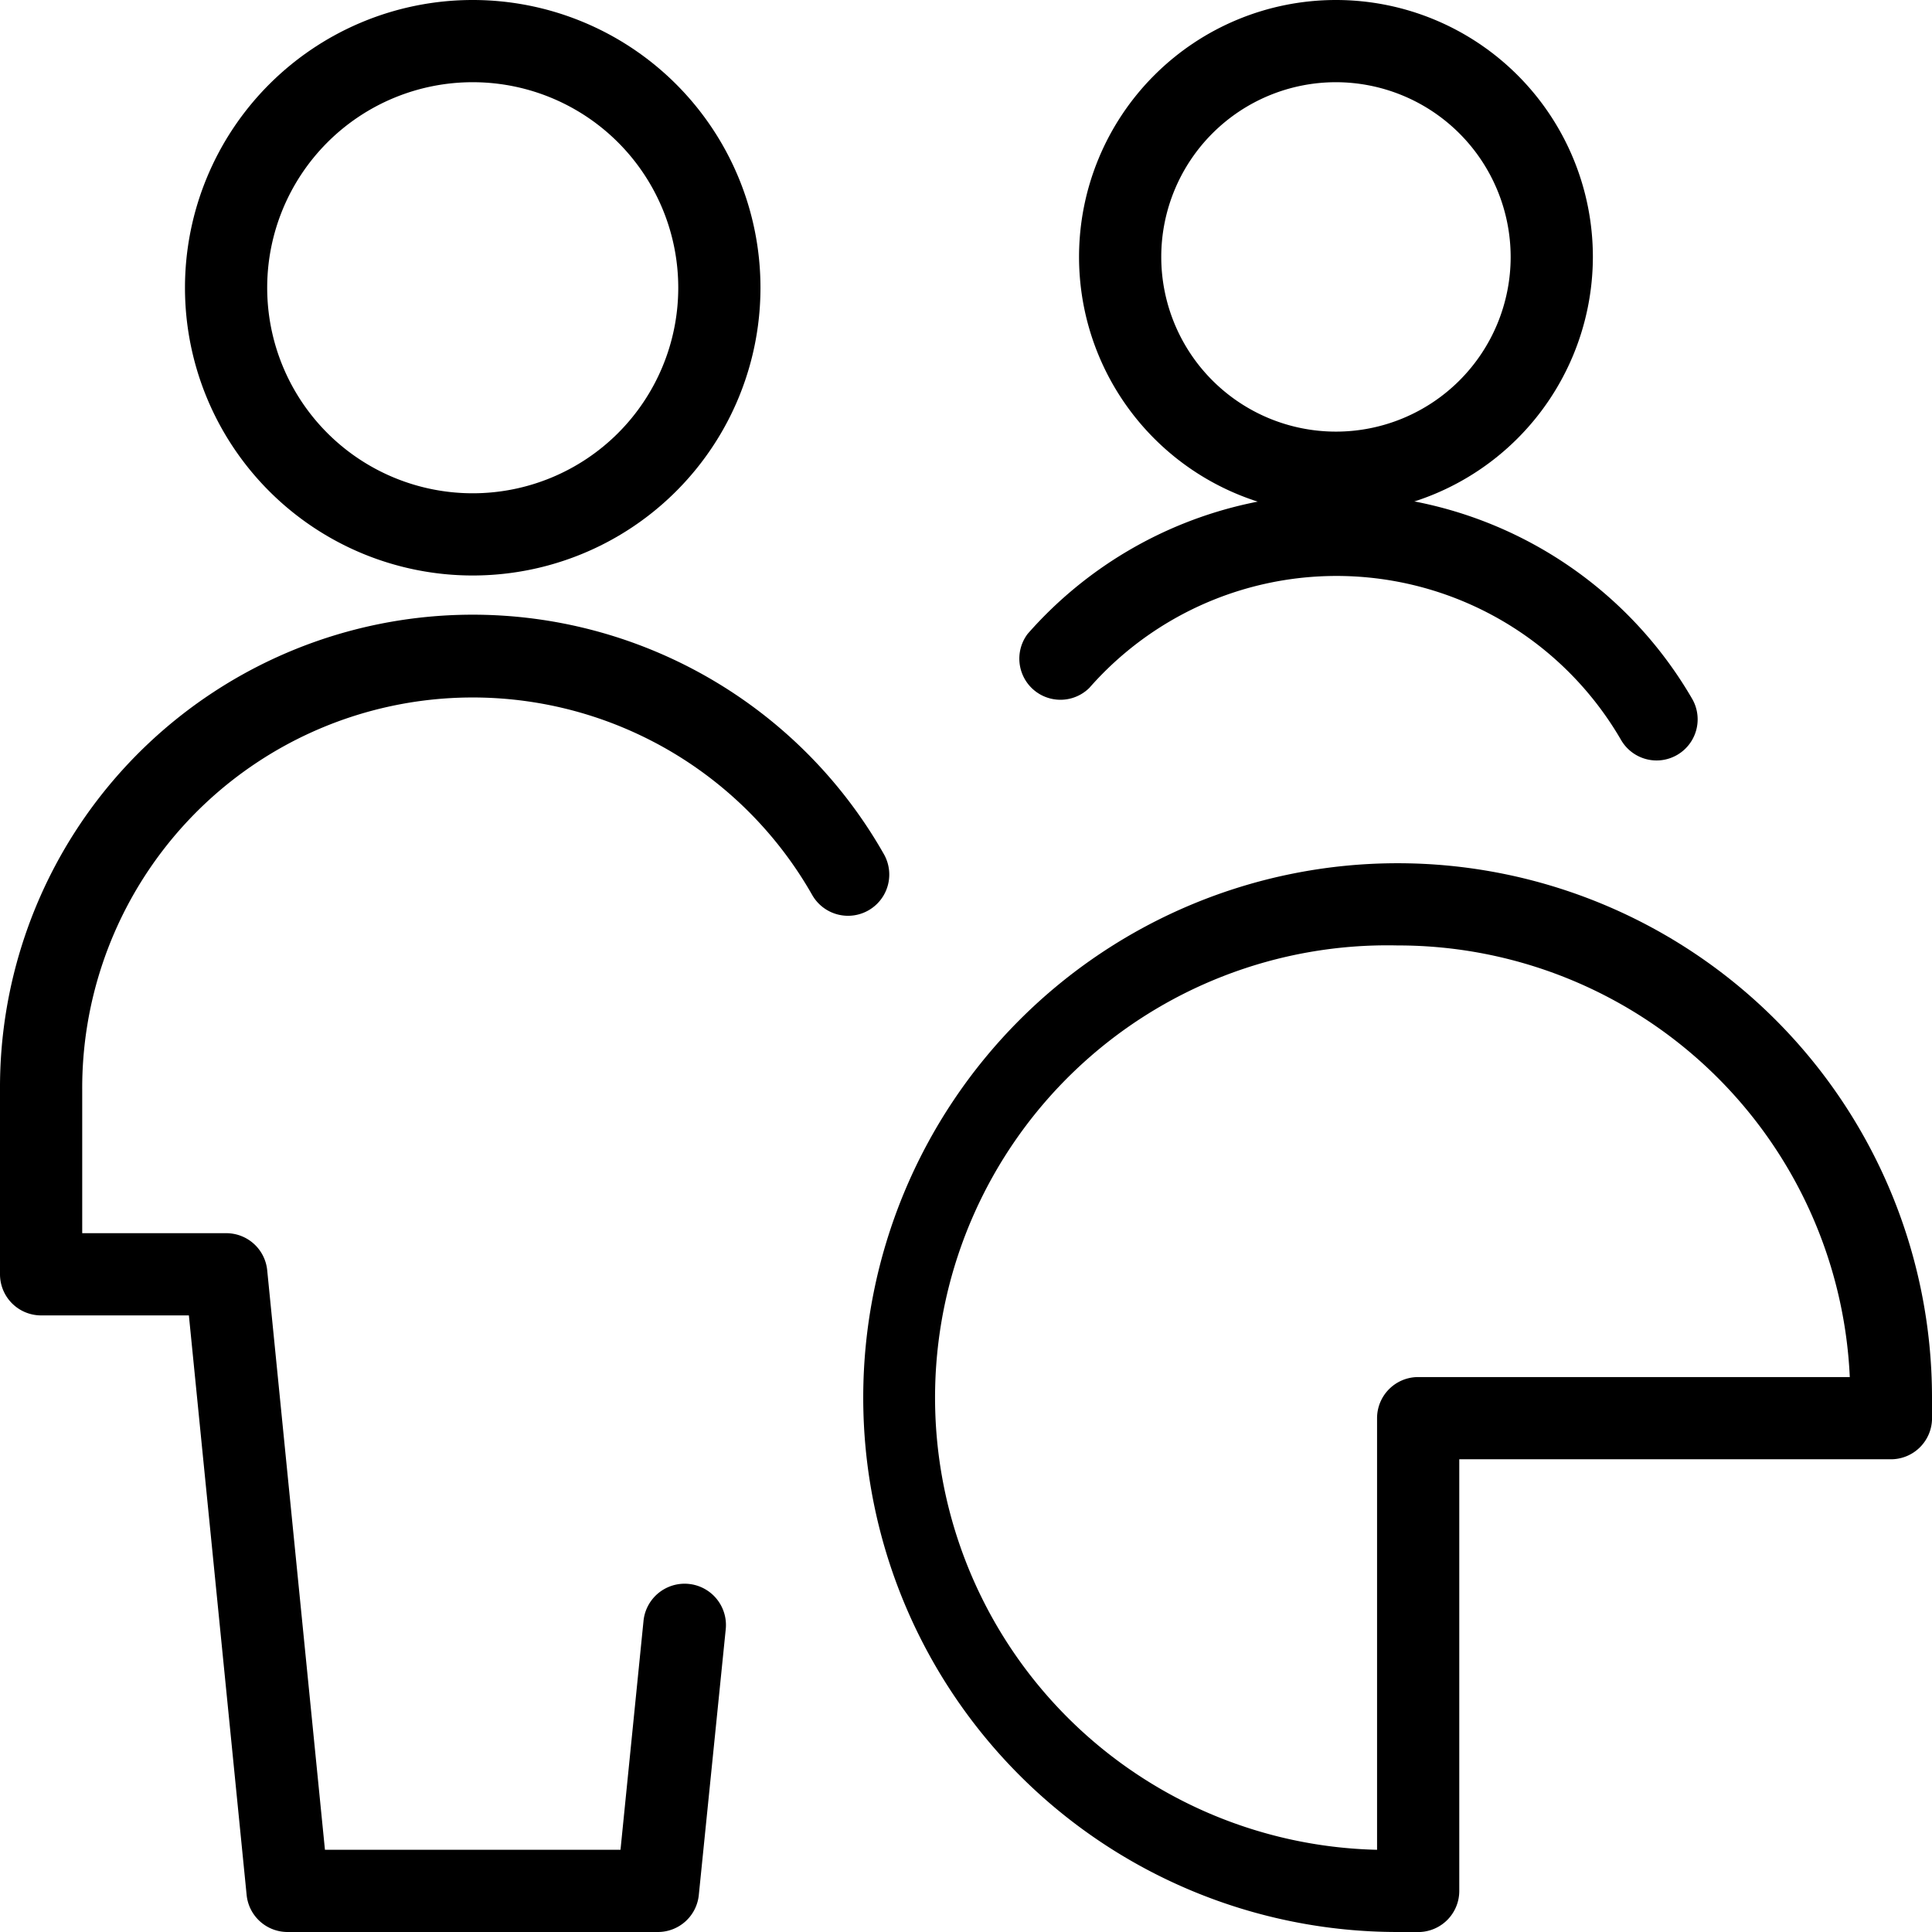 <svg xmlns="http://www.w3.org/2000/svg" viewBox="0 0 94 94"><g id="Layer_2" data-name="Layer 2"><g id="Layer_1-2" data-name="Layer 1"><g id="Users_Geometric-Full-Body-Multiple-Users-Actions_multiple-actions-time" data-name="Users Geometric-Full-Body-Multiple-Users-Actions multiple-actions-time"><g id="Group_288" data-name="Group 288"><g id="Regular_288" data-name="Regular 288"><path d="M23,28A14,14,0,1,1,37,14,14,14,0,0,1,23,28ZM23,4A10,10,0,1,0,33,14,10,10,0,0,0,23,4Z"/><path d="M32,94H14a2,2,0,0,1-2-1.8L9.19,64H2a2,2,0,0,1-2-2V53A23,23,0,0,1,43,41.55a2,2,0,0,1-3.48,2A19,19,0,0,0,4,53v7h7a2,2,0,0,1,2,1.8L15.81,90H30.19l1.12-11.14a2,2,0,1,1,4,.41L34,92.2A2,2,0,0,1,32,94Z"/><path d="M68,94A26,26,0,1,1,94,68c0,.36,0,.73,0,1.08A2,2,0,0,1,92,71H71V92a2,2,0,0,1-1.9,2C68.69,94,68.33,94,68,94Zm0-48a22,22,0,0,0-1,44V69a2,2,0,0,1,2-2H90A22,22,0,0,0,68,46Z"/><path d="M65,25A12.5,12.5,0,1,1,77.5,12.5,12.52,12.52,0,0,1,65,25ZM65,4a8.5,8.5,0,1,0,8.5,8.5A8.51,8.51,0,0,0,65,4Z"/><path d="M80.6,37a2,2,0,0,1-1.73-1A16,16,0,0,0,53,33.47a2,2,0,0,1-3-2.63A20,20,0,0,1,82.33,34a2,2,0,0,1-1.73,3Z"/></g></g></g></g></g></svg>